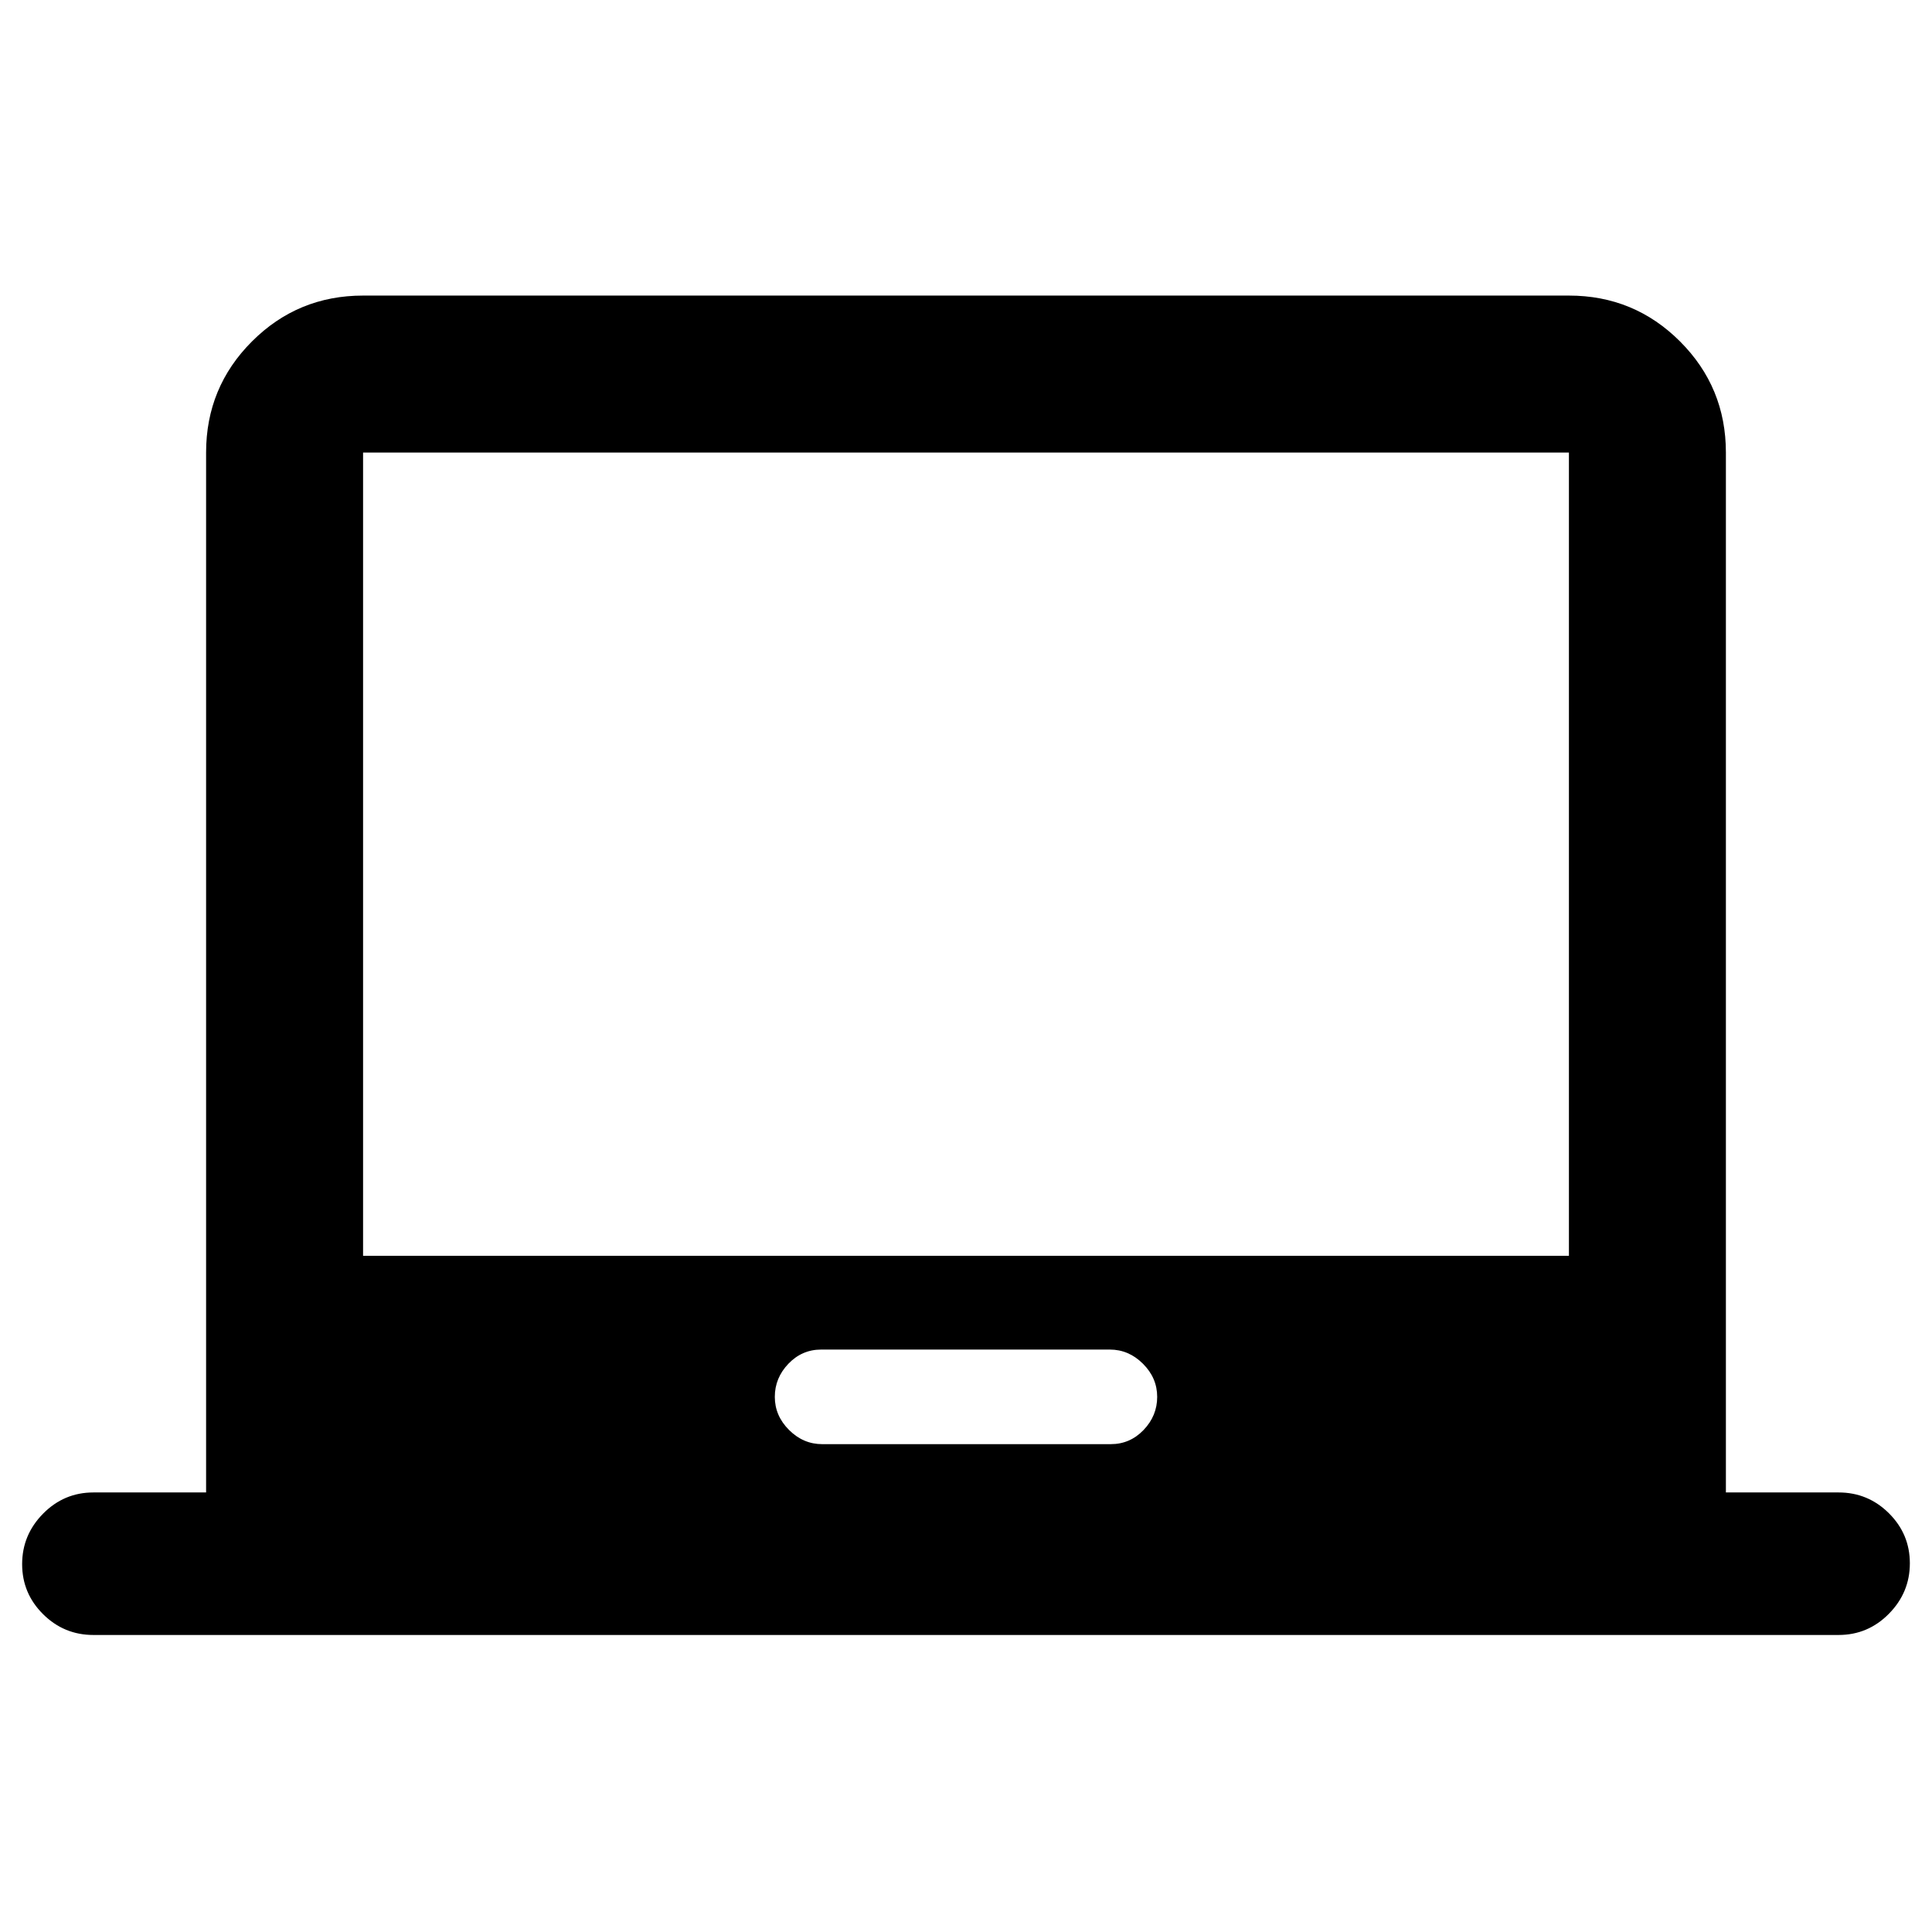 <svg xmlns="http://www.w3.org/2000/svg" height="20" viewBox="0 -960 960 960" width="20"><path d="M46.41-147.59q-14.61 0-25.01-10.34Q11-168.27 11-182.79t10.4-25.07q10.4-10.55 25.01-10.55h56v-516.72q0-32.42 22.79-55.21t55.21-22.79h599.18q32.42 0 55.21 22.79t22.79 55.21v516.72h56q14.61 0 25.01 10.34 10.4 10.34 10.4 24.86t-10.4 25.07q-10.4 10.55-25.01 10.55H46.41Zm362.14-94.82h143.39q9.56 0 16.31-7.05 6.75-7.05 6.75-16.45 0-9.4-7.07-16.45-7.06-7.05-16.48-7.05H408.06q-9.56 0-16.31 7.05-6.75 7.05-6.75 16.45 0 9.4 7.07 16.45 7.06 7.05 16.48 7.05ZM180.41-336h599.18v-399.13H180.41V-336ZM480-535.57Z"/></svg>